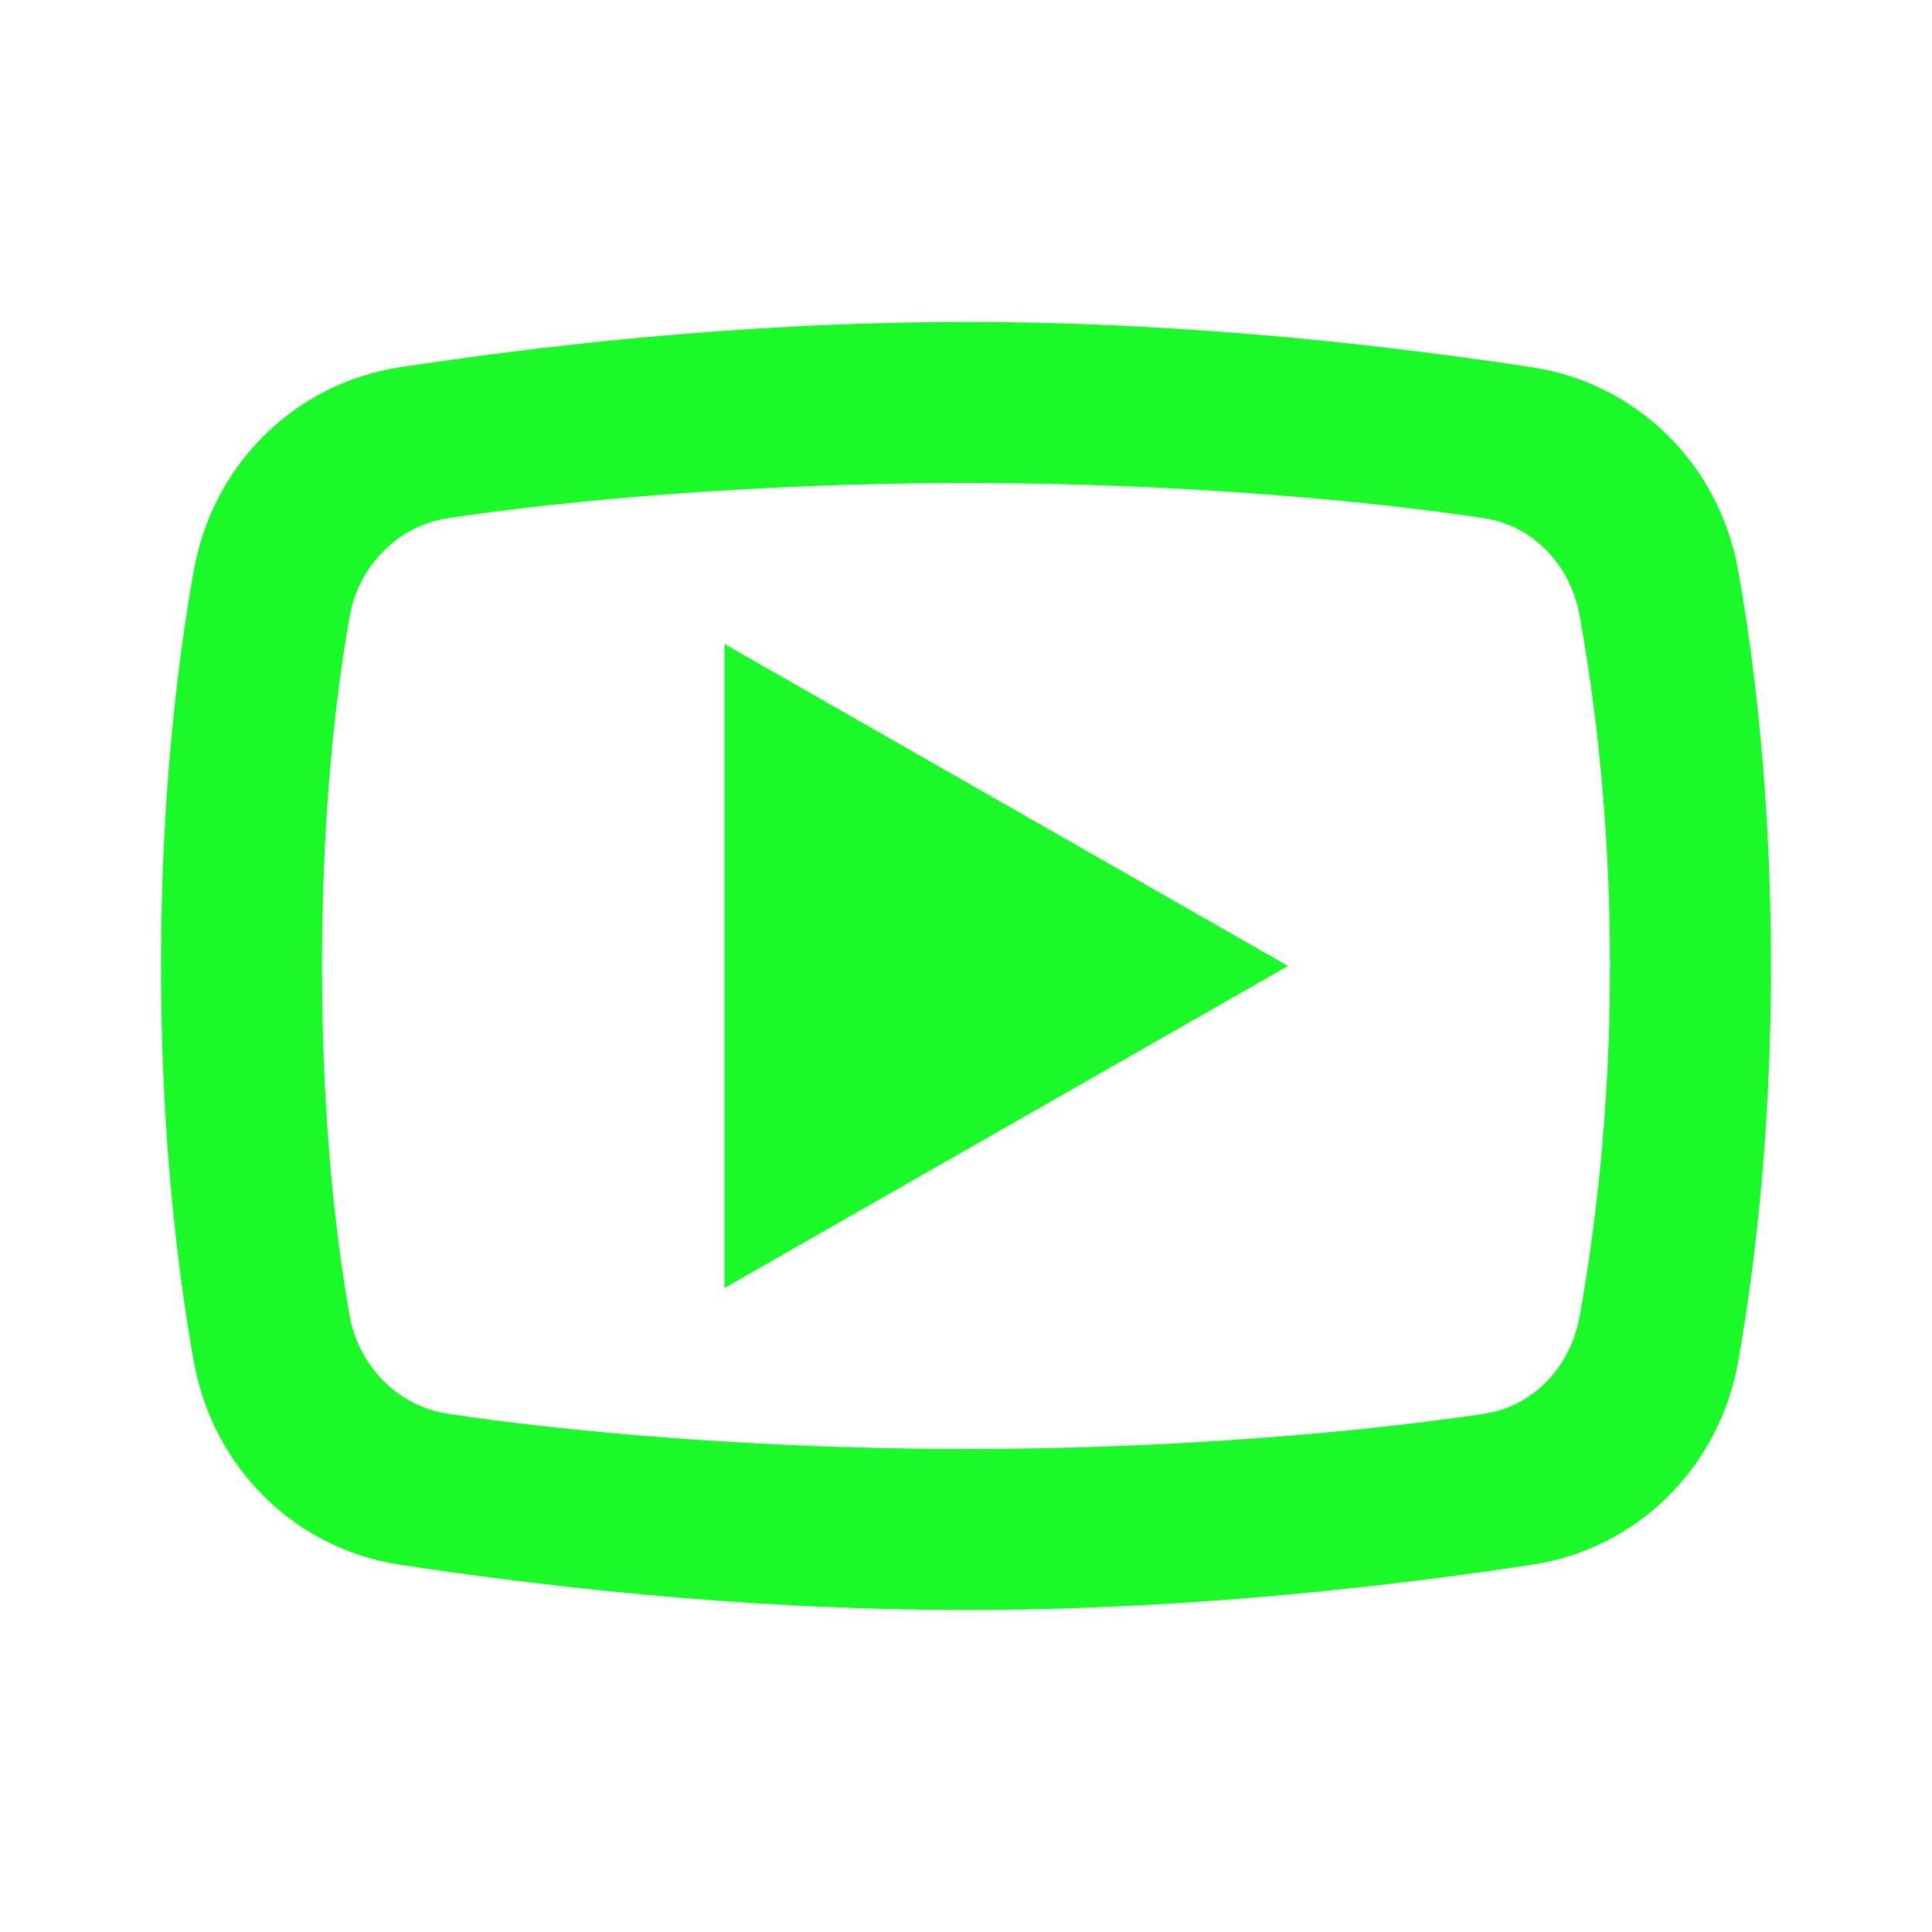 <?xml version="1.0" standalone="no"?><!DOCTYPE svg PUBLIC "-//W3C//DTD SVG 1.1//EN" "http://www.w3.org/Graphics/SVG/1.1/DTD/svg11.dtd"><svg t="1536249880089" class="icon" style="" viewBox="0 0 1024 1024" version="1.1" xmlns="http://www.w3.org/2000/svg" p-id="2075" xmlns:xlink="http://www.w3.org/1999/xlink" width="200" height="200"><defs><style type="text/css"></style></defs><path d="M512 170.667C388.352 170.667 278.645 184.555 212 194.667 156.917 203.029 112.779 245.493 102.667 302.667 94.005 351.349 85.333 422.827 85.333 512 85.333 601.131 94.005 672.651 102.667 721.333 112.821 778.507 156.917 821.013 212 829.333 278.859 839.445 389.035 853.333 512 853.333 634.965 853.333 745.099 839.445 812 829.333 867.125 821.013 911.221 778.549 921.333 721.333 929.952 672.608 938.667 600.917 938.667 512 938.667 423.04 929.995 351.392 921.333 302.667 911.221 245.493 867.083 203.029 812 194.667 745.355 184.555 635.605 170.667 512 170.667zM512 256C624.768 256 725.696 265.408 786.667 274.667 812.907 278.635 832.597 299.787 837.333 326.667 844.928 369.333 853.333 432.213 853.333 512 853.333 591.744 844.885 654.667 837.333 697.333 832.555 724.256 812.949 745.365 786.667 749.333 725.44 758.592 624.085 768 512 768 399.872 768 298.517 758.592 237.333 749.333 211.093 745.365 190.112 724.213 185.333 697.333 177.781 654.752 170.667 592 170.667 512 170.667 431.957 177.781 369.248 185.333 326.667 190.112 299.787 211.093 278.635 237.333 274.667 298.304 265.408 399.232 256 512 256zM384 341.333 384 682.667 682.667 512 384 341.333z" p-id="2076" fill="#1afa29"></path></svg>
